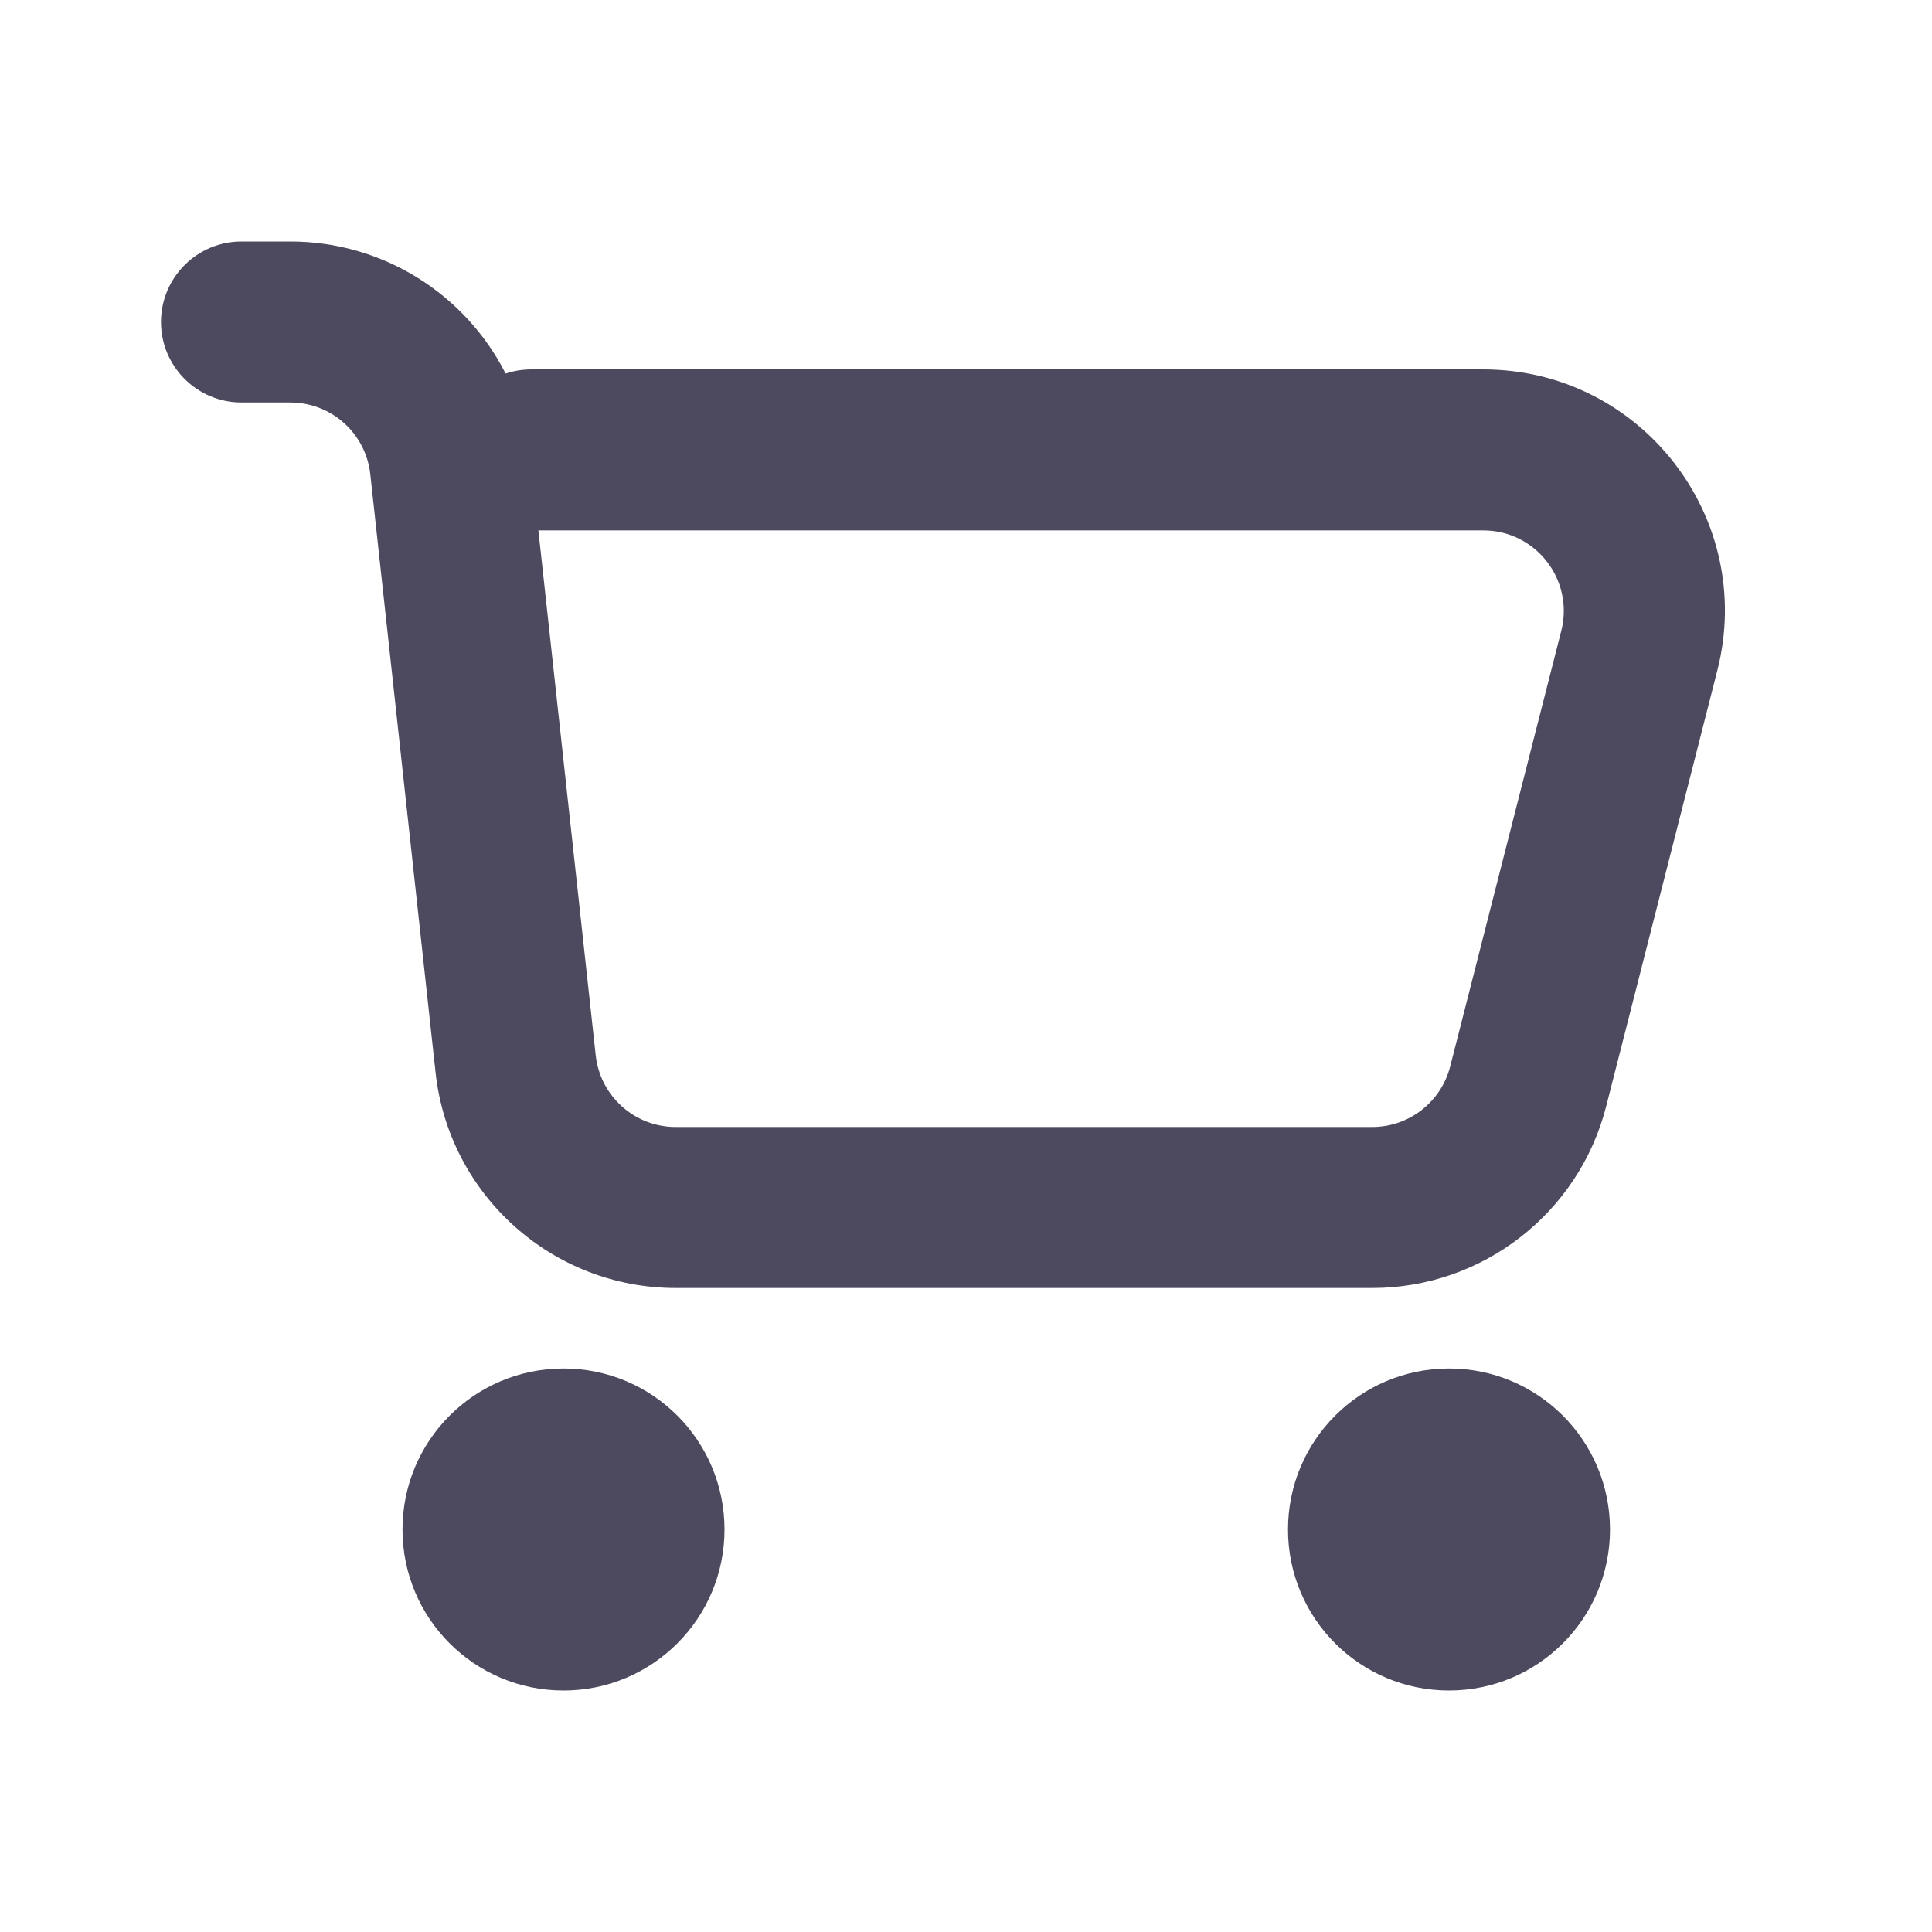 <svg width="24" height="24" viewBox="0 0 24 24" fill="none" xmlns="http://www.w3.org/2000/svg">
<path fill-rule="evenodd" clip-rule="evenodd" d="M2 4C2 3.448 2.448 3 3 3H3.606C4.765 3 5.783 3.66 6.281 4.641C6.381 4.607 6.489 4.589 6.6 4.589H18.426C20.384 4.589 21.817 6.433 21.333 8.33L19.953 13.741C19.614 15.07 18.417 16 17.046 16H8.394C6.863 16 5.577 14.847 5.411 13.325L4.6 5.892L5.595 5.783L4.6 5.892C4.545 5.384 4.117 5 3.606 5H3C2.448 5 2 4.552 2 4ZM6.688 6.589L7.4 13.108C7.455 13.616 7.883 14 8.394 14H17.046C17.503 14 17.902 13.69 18.015 13.247L19.395 7.836C19.556 7.204 19.078 6.589 18.426 6.589H6.688ZM7 17C8.105 17 9 17.895 9 19C9 20.105 8.105 21 7 21C5.895 21 5 20.105 5 19C5 17.895 5.895 17 7 17ZM16 19C16 17.895 16.895 17 18 17C19.105 17 20 17.895 20 19C20 20.105 19.105 21 18 21C16.895 21 16 20.105 16 19Z" fill="#4D495E"/>
</svg>
